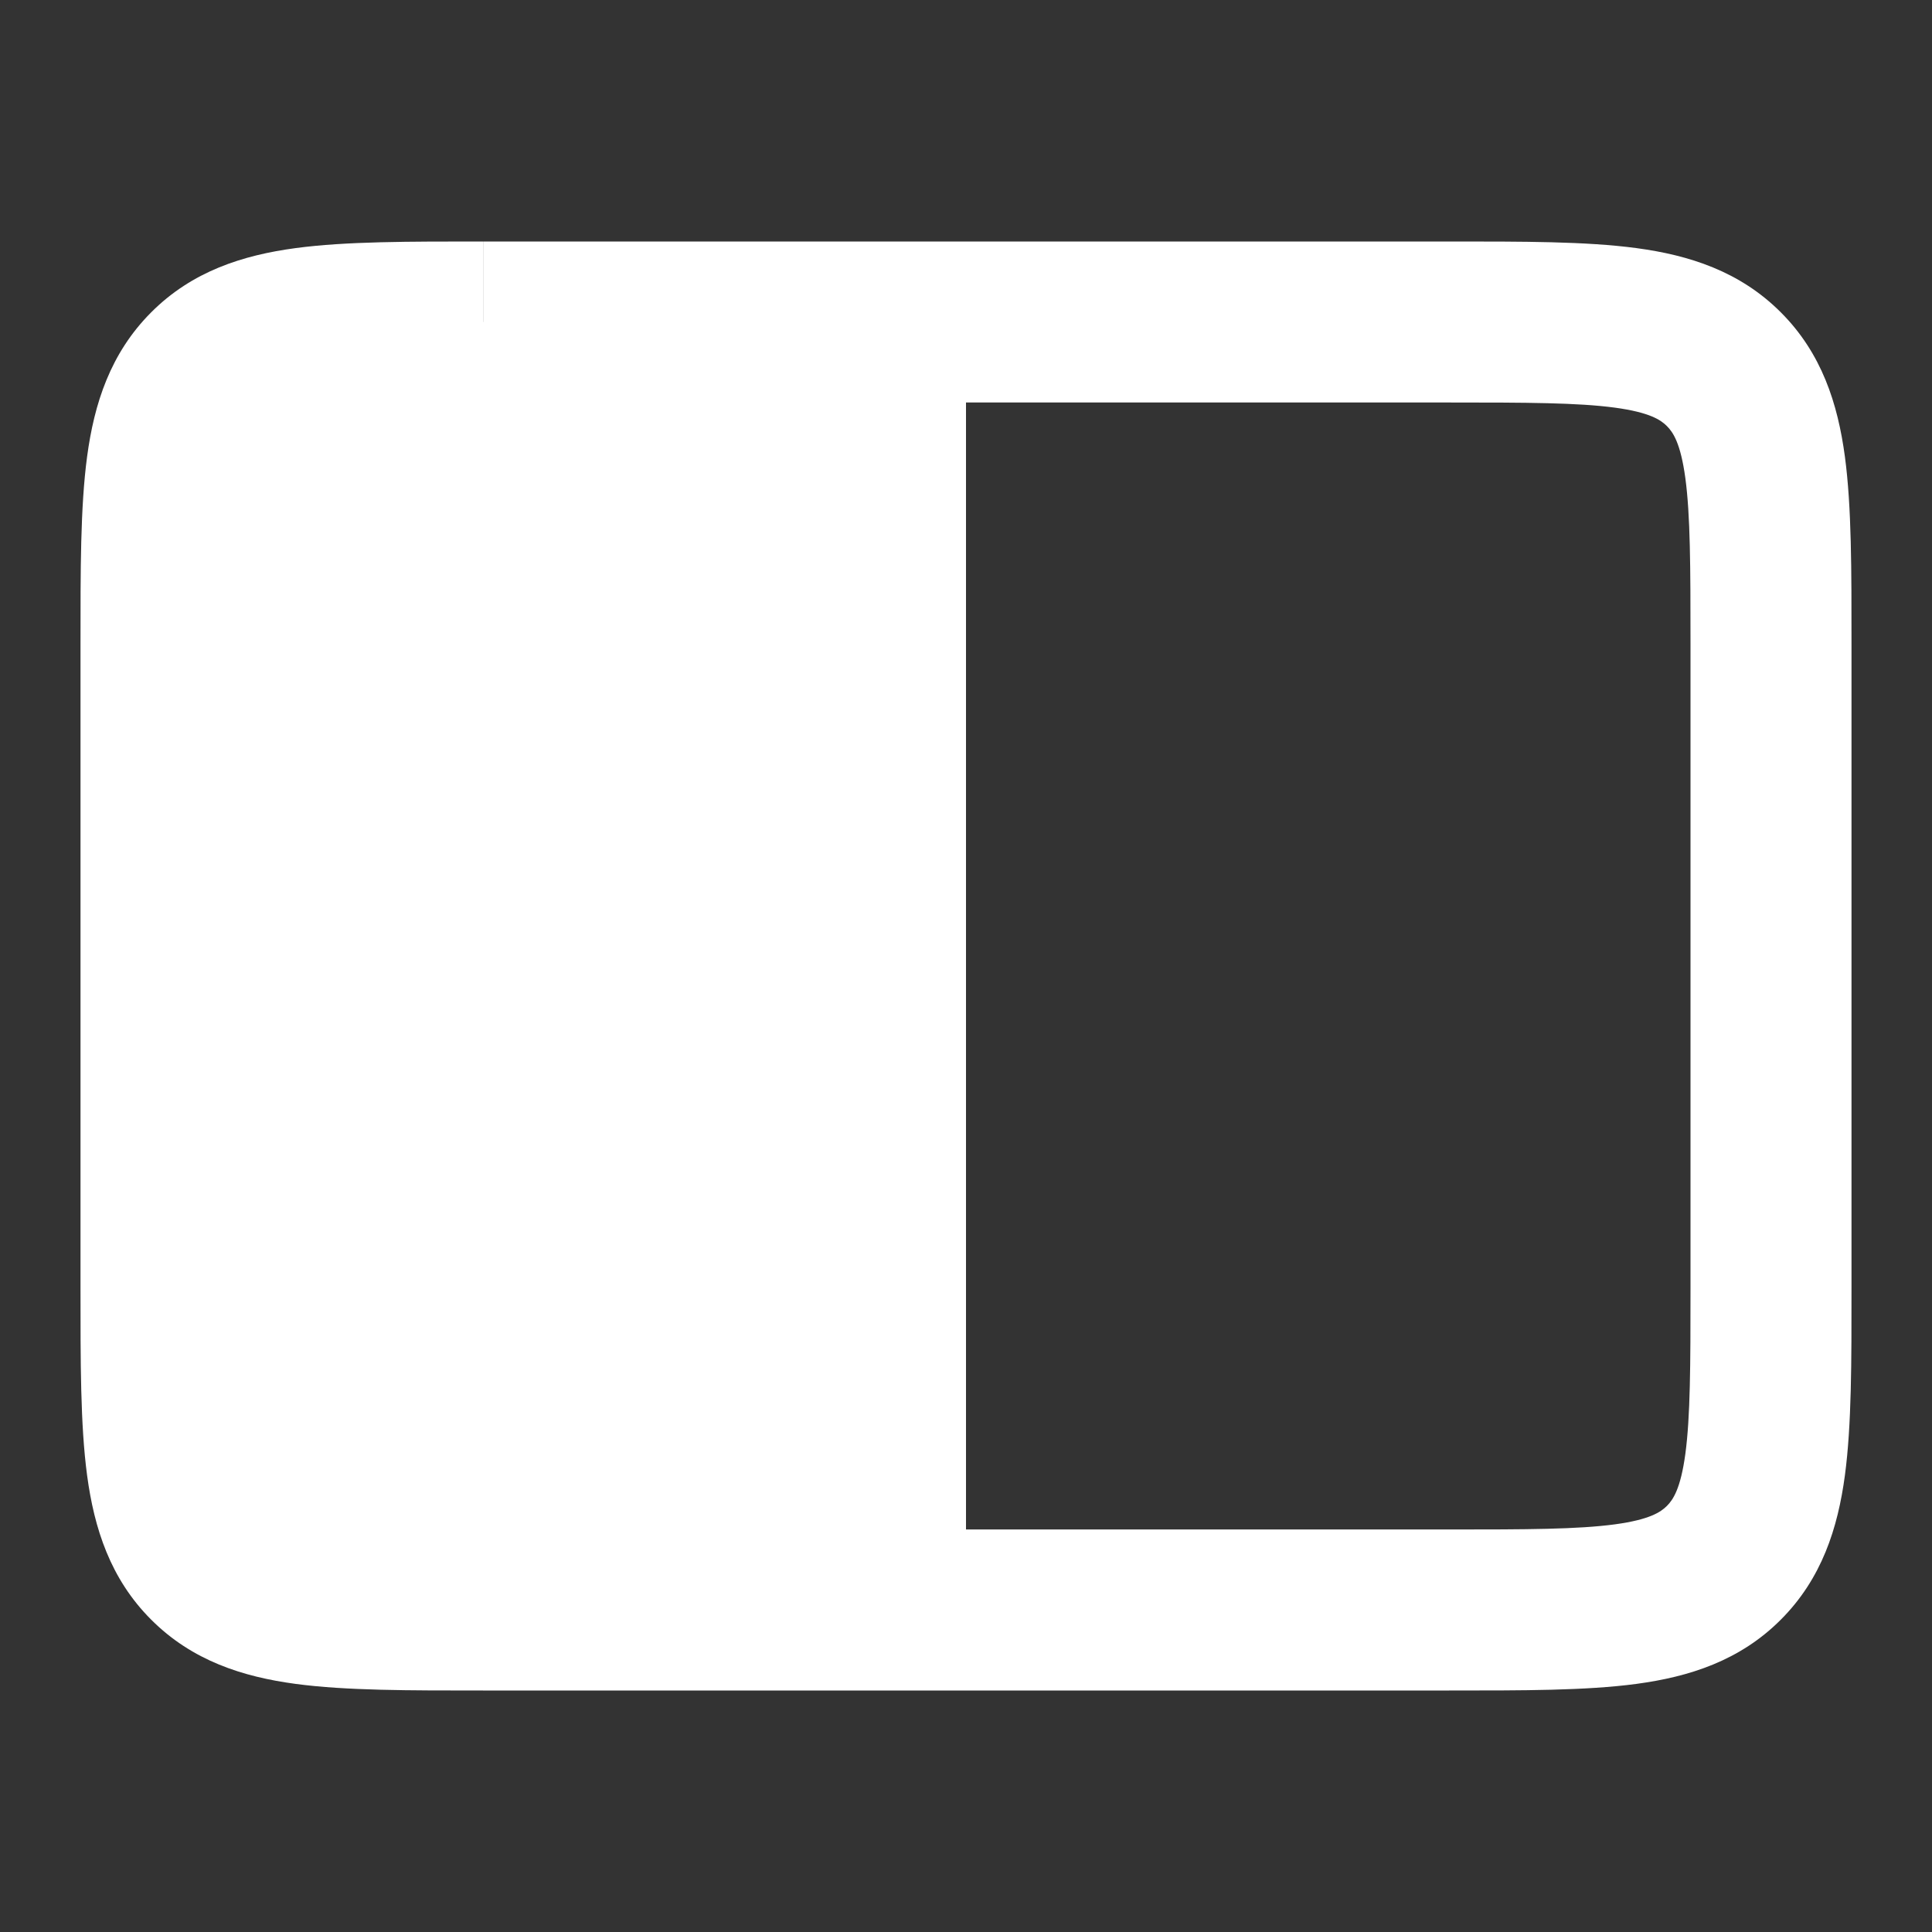 <svg width="24" height="24" fill="none" xmlns="http://www.w3.org/2000/svg"><rect width="100%" height="100%" fill="#333333" stroke="none"/><path d="M2.586 19.414l-.707.707.707-.707zm18.828 0l.707.707-.707-.707zm0-14.828l.707-.707-.707.707zM21 8v8h2V8h-2zm-3 11H6v2h12v-2zM3 16V8H1v8h2zM6 5H18V3H6.001v2zm0 14c-.971 0-1.599-.002-2.061-.064-.434-.059-.57-.153-.646-.229l-1.414 1.414c.51.51 1.138.709 1.793.797C4.3 21.002 5.085 21 6 21v-2zm-5-3c0 .915-.002 1.701.082 2.328.088.655.287 1.284.797 1.793l1.414-1.414c-.076-.076-.17-.212-.229-.646C3.002 17.6 3 16.971 3 16H1zm20 0c0 .971-.002 1.599-.064 2.061-.059.434-.153.57-.229.646l1.414 1.414c.51-.51.709-1.138.797-1.793C23.002 17.7 23 16.915 23 16h-2zm-3 5c.915 0 1.701.002 2.328-.082.655-.088 1.284-.287 1.793-.797l-1.414-1.414c-.076.076-.212.17-.646.229-.462.062-1.09.064-2.061.064v2zm5-13c0-.915.002-1.701-.082-2.328-.088-.655-.287-1.284-.797-1.793l-1.414 1.414c.076.076.17.212.229.646C20.998 6.4 21 7.029 21 8h2zm-5-3c.97 0 1.599.002 2.061.064.434.059.57.153.646.229l1.414-1.414c-.51-.51-1.138-.709-1.793-.797C19.7 2.998 18.914 3 17.999 3v2zM3 8c0-.971.002-1.599.064-2.061.059-.434.153-.57.229-.646L1.879 3.879c-.51.51-.709 1.138-.797 1.793C.998 6.3 1 7.085 1 8h2zm3-5c-.914 0-1.7-.002-2.328.082-.655.088-1.284.287-1.793.797l1.414 1.414c.076-.076.212-.17.646-.229C4.4 5.002 5.029 5 6 5V3z" fill="#fff"/><path d="M12 20V4H2v16h10z" fill="#fff"/></svg>
